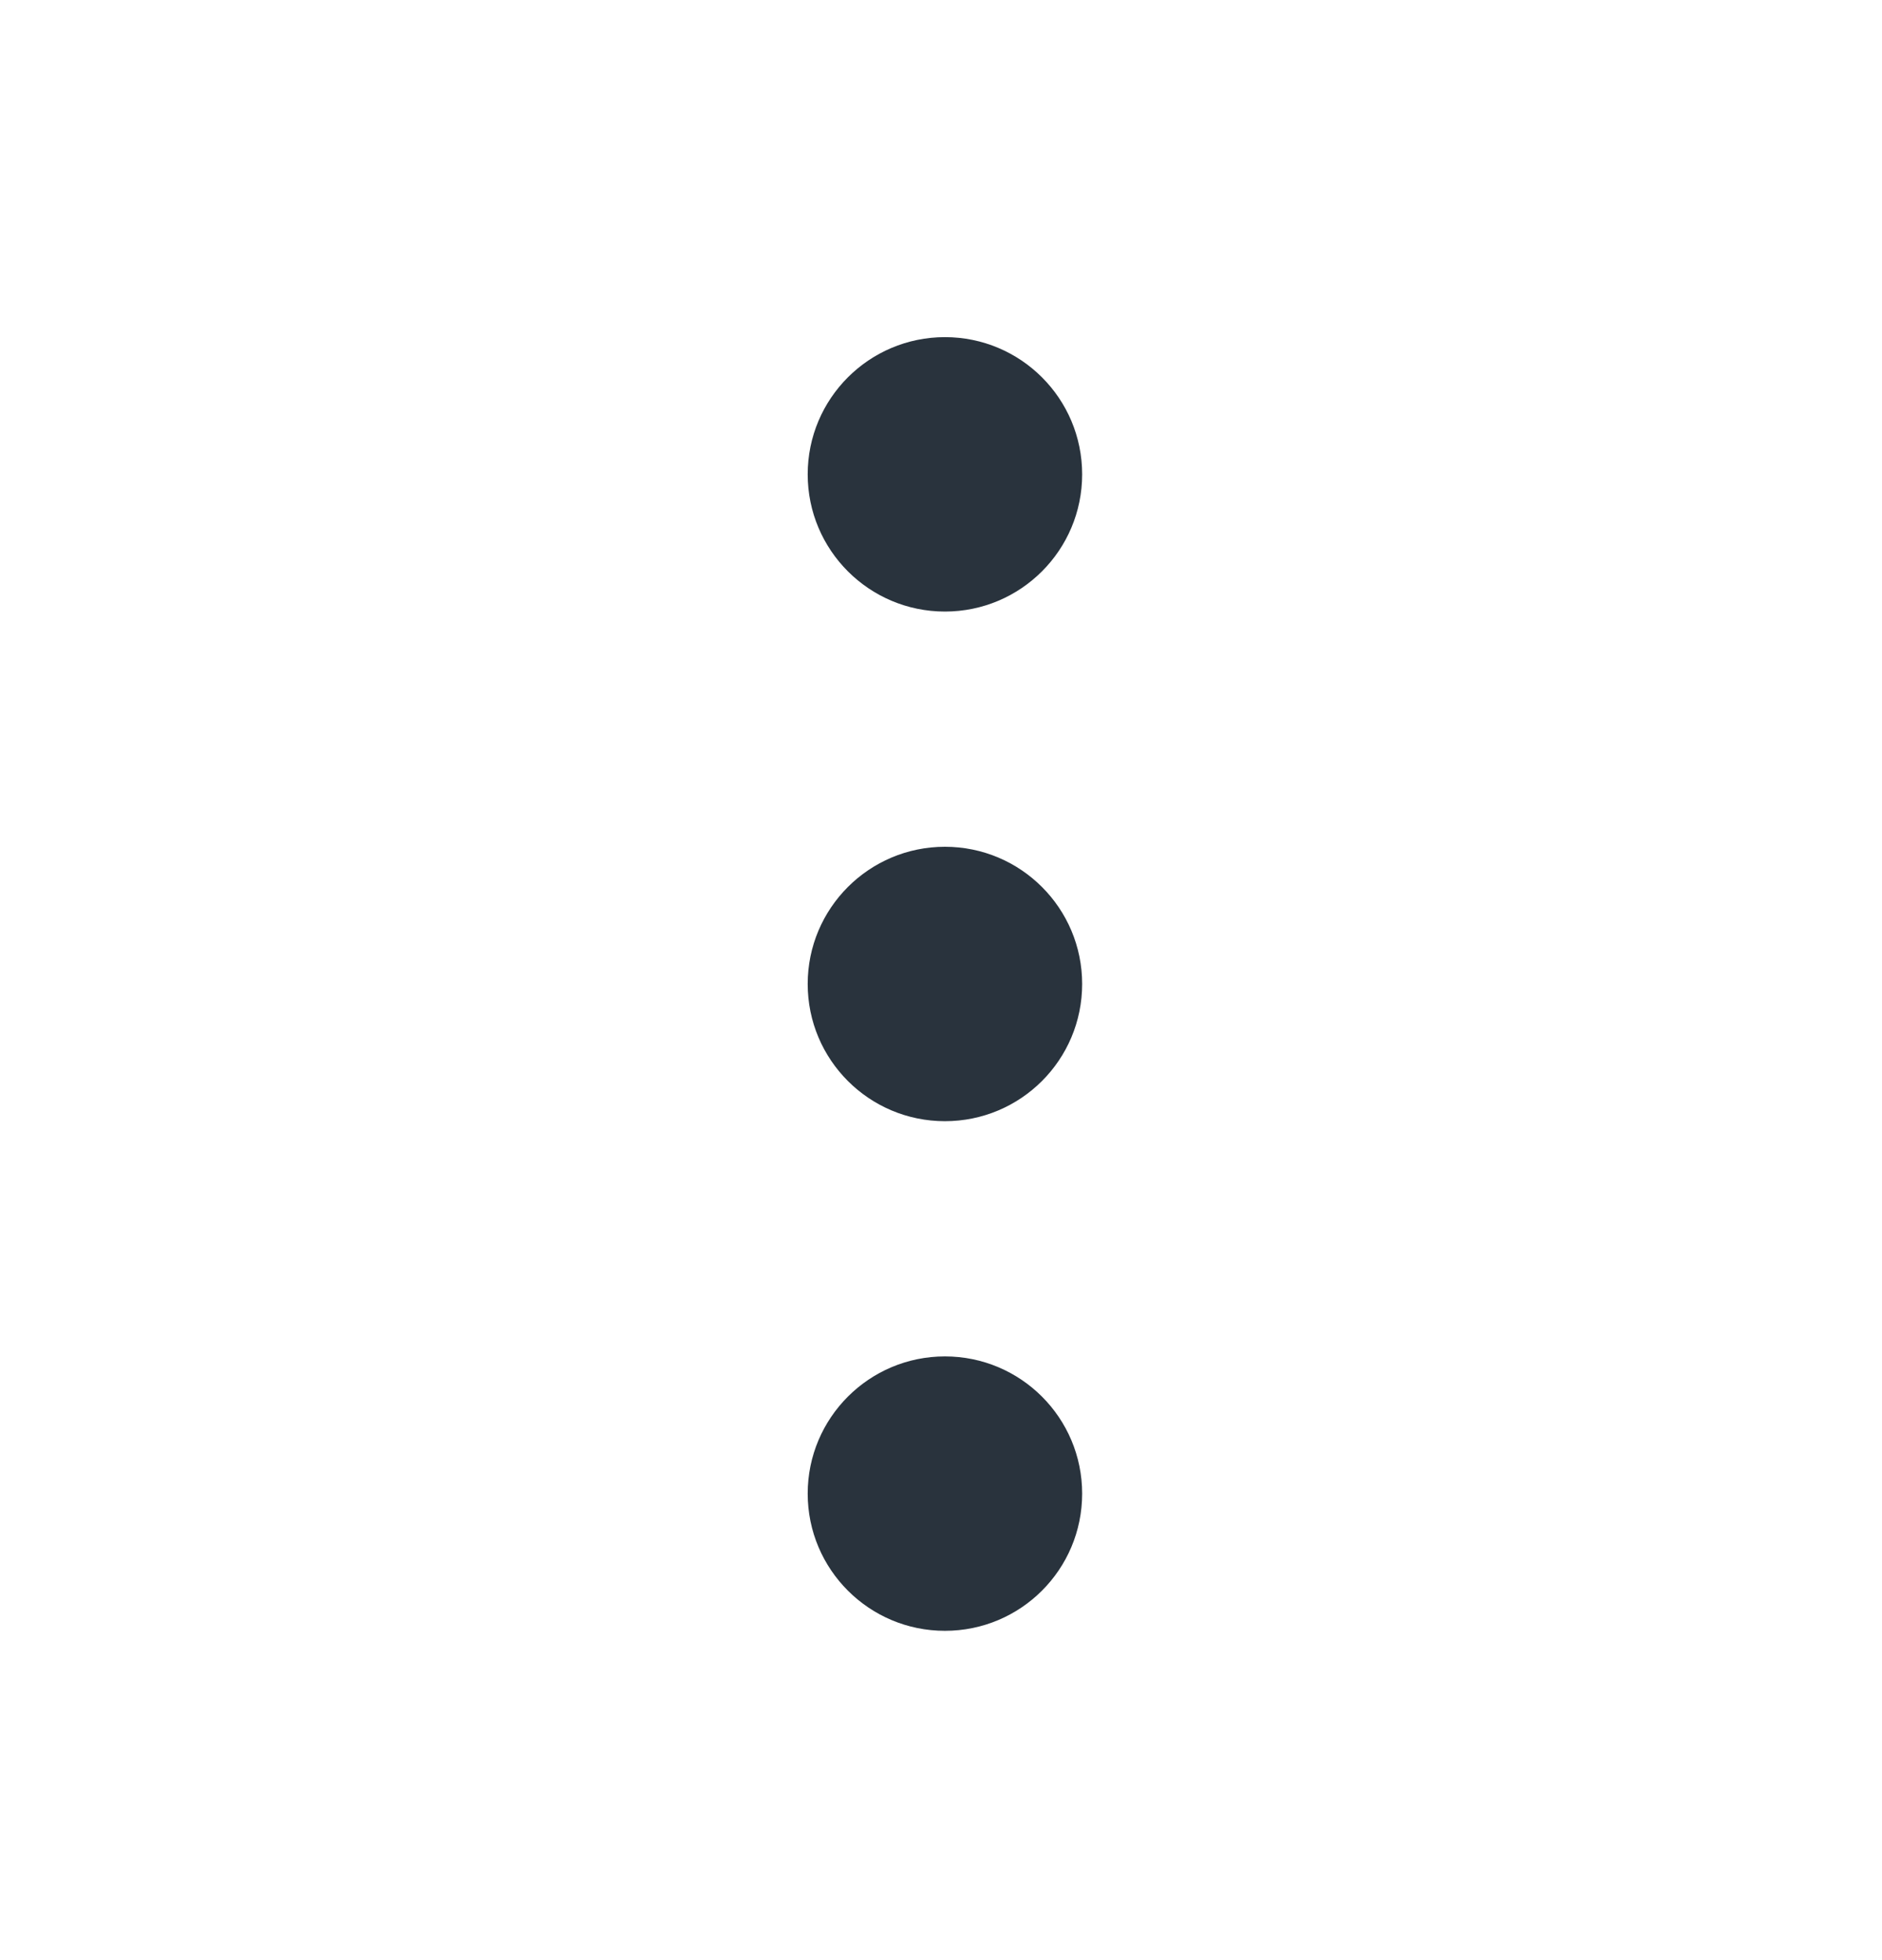 <svg width="24" height="25" viewBox="0 0 24 25" fill="none" xmlns="http://www.w3.org/2000/svg">
<path d="M12.05 7.8C11.084 7.8 10.3 7.016 10.3 6.05C10.3 5.083 11.084 4.3 12.05 4.3C13.017 4.3 13.8 5.083 13.8 6.05C13.8 7.016 13.017 7.8 12.05 7.8Z" fill="#29333D"/>
<path d="M12.05 14.3C11.084 14.3 10.3 13.517 10.3 12.55C10.3 11.584 11.084 10.8 12.05 10.8C13.017 10.8 13.8 11.584 13.8 12.55C13.8 13.517 13.017 14.3 12.05 14.3Z" fill="#29333D"/>
<path d="M12.05 20.8C11.084 20.8 10.3 20.017 10.3 19.05C10.3 18.084 11.084 17.3 12.05 17.3C13.017 17.3 13.8 18.084 13.8 19.05C13.8 20.017 13.017 20.8 12.05 20.8Z" fill="#29333D"/>
</svg>
